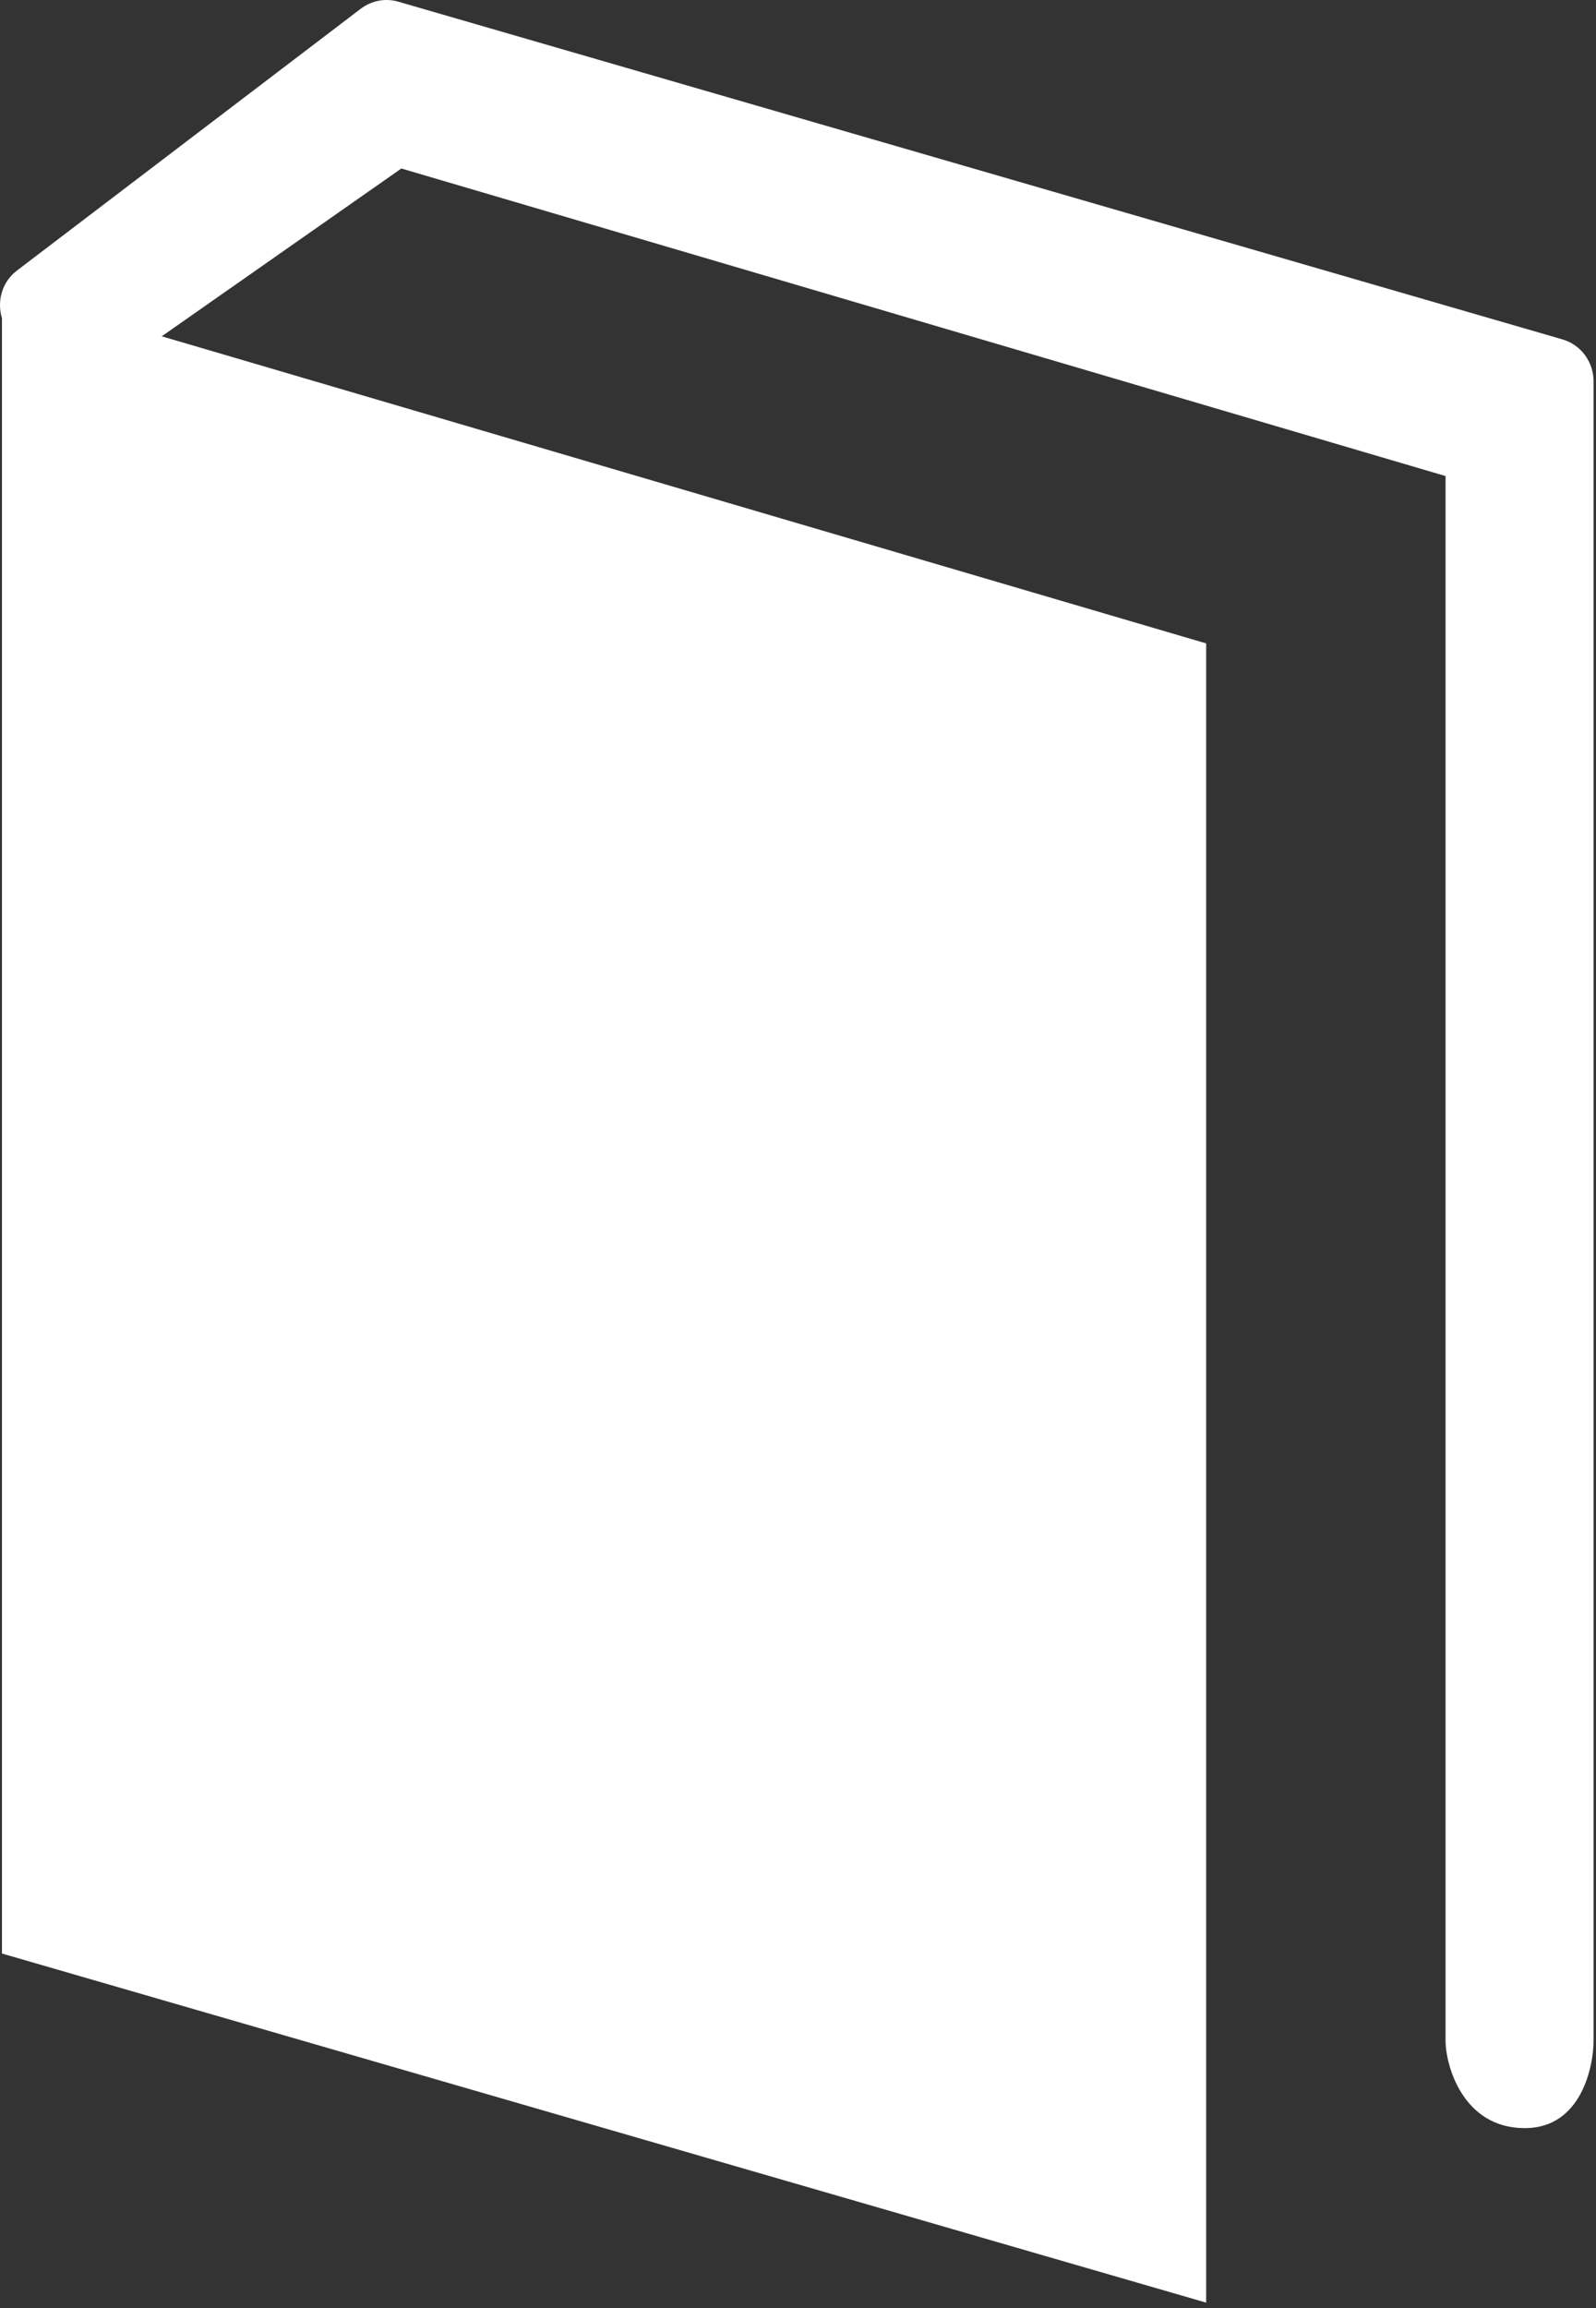 <?xml version="1.0" encoding="utf-8"?>
<!-- Generator: Adobe Illustrator 16.0.0, SVG Export Plug-In . SVG Version: 6.00 Build 0)  -->
<!DOCTYPE svg PUBLIC "-//W3C//DTD SVG 1.1//EN" "http://www.w3.org/Graphics/SVG/1.1/DTD/svg11.dtd">
<svg version="1.1" id="Layer_1" xmlns="http://www.w3.org/2000/svg" xmlns:xlink="http://www.w3.org/1999/xlink" x="0px" y="0px"
	 width="13.834px" height="20px" viewBox="0 0 13.834 20" enable-background="new 0 0 13.834 20" xml:space="preserve">
<rect x="0" y="0" width="13.834" height="20" fill="#333333" stroke="none"/>
<g>
	<path fill="#FFFFFF" d="M13.544,2.941L3.454,0.015c-0.113-0.033-0.23-0.011-0.326,0.06l-2.982,2.27
		C0.017,2.444-0.028,2.608,0.017,2.758v14.169l10.438,3.025V5.575L1.402,2.914L3.479,1.46l9.051,2.665v13.558
		c0,0.21,0.148,0.757,0.687,0.757c0.496,0,0.596-0.547,0.596-0.757V3.303C13.812,3.134,13.703,2.988,13.544,2.941z"/>
</g>
<g>
</g>
<g>
</g>
<g>
</g>
<g>
</g>
<g>
</g>
<g>
</g>
</svg>
